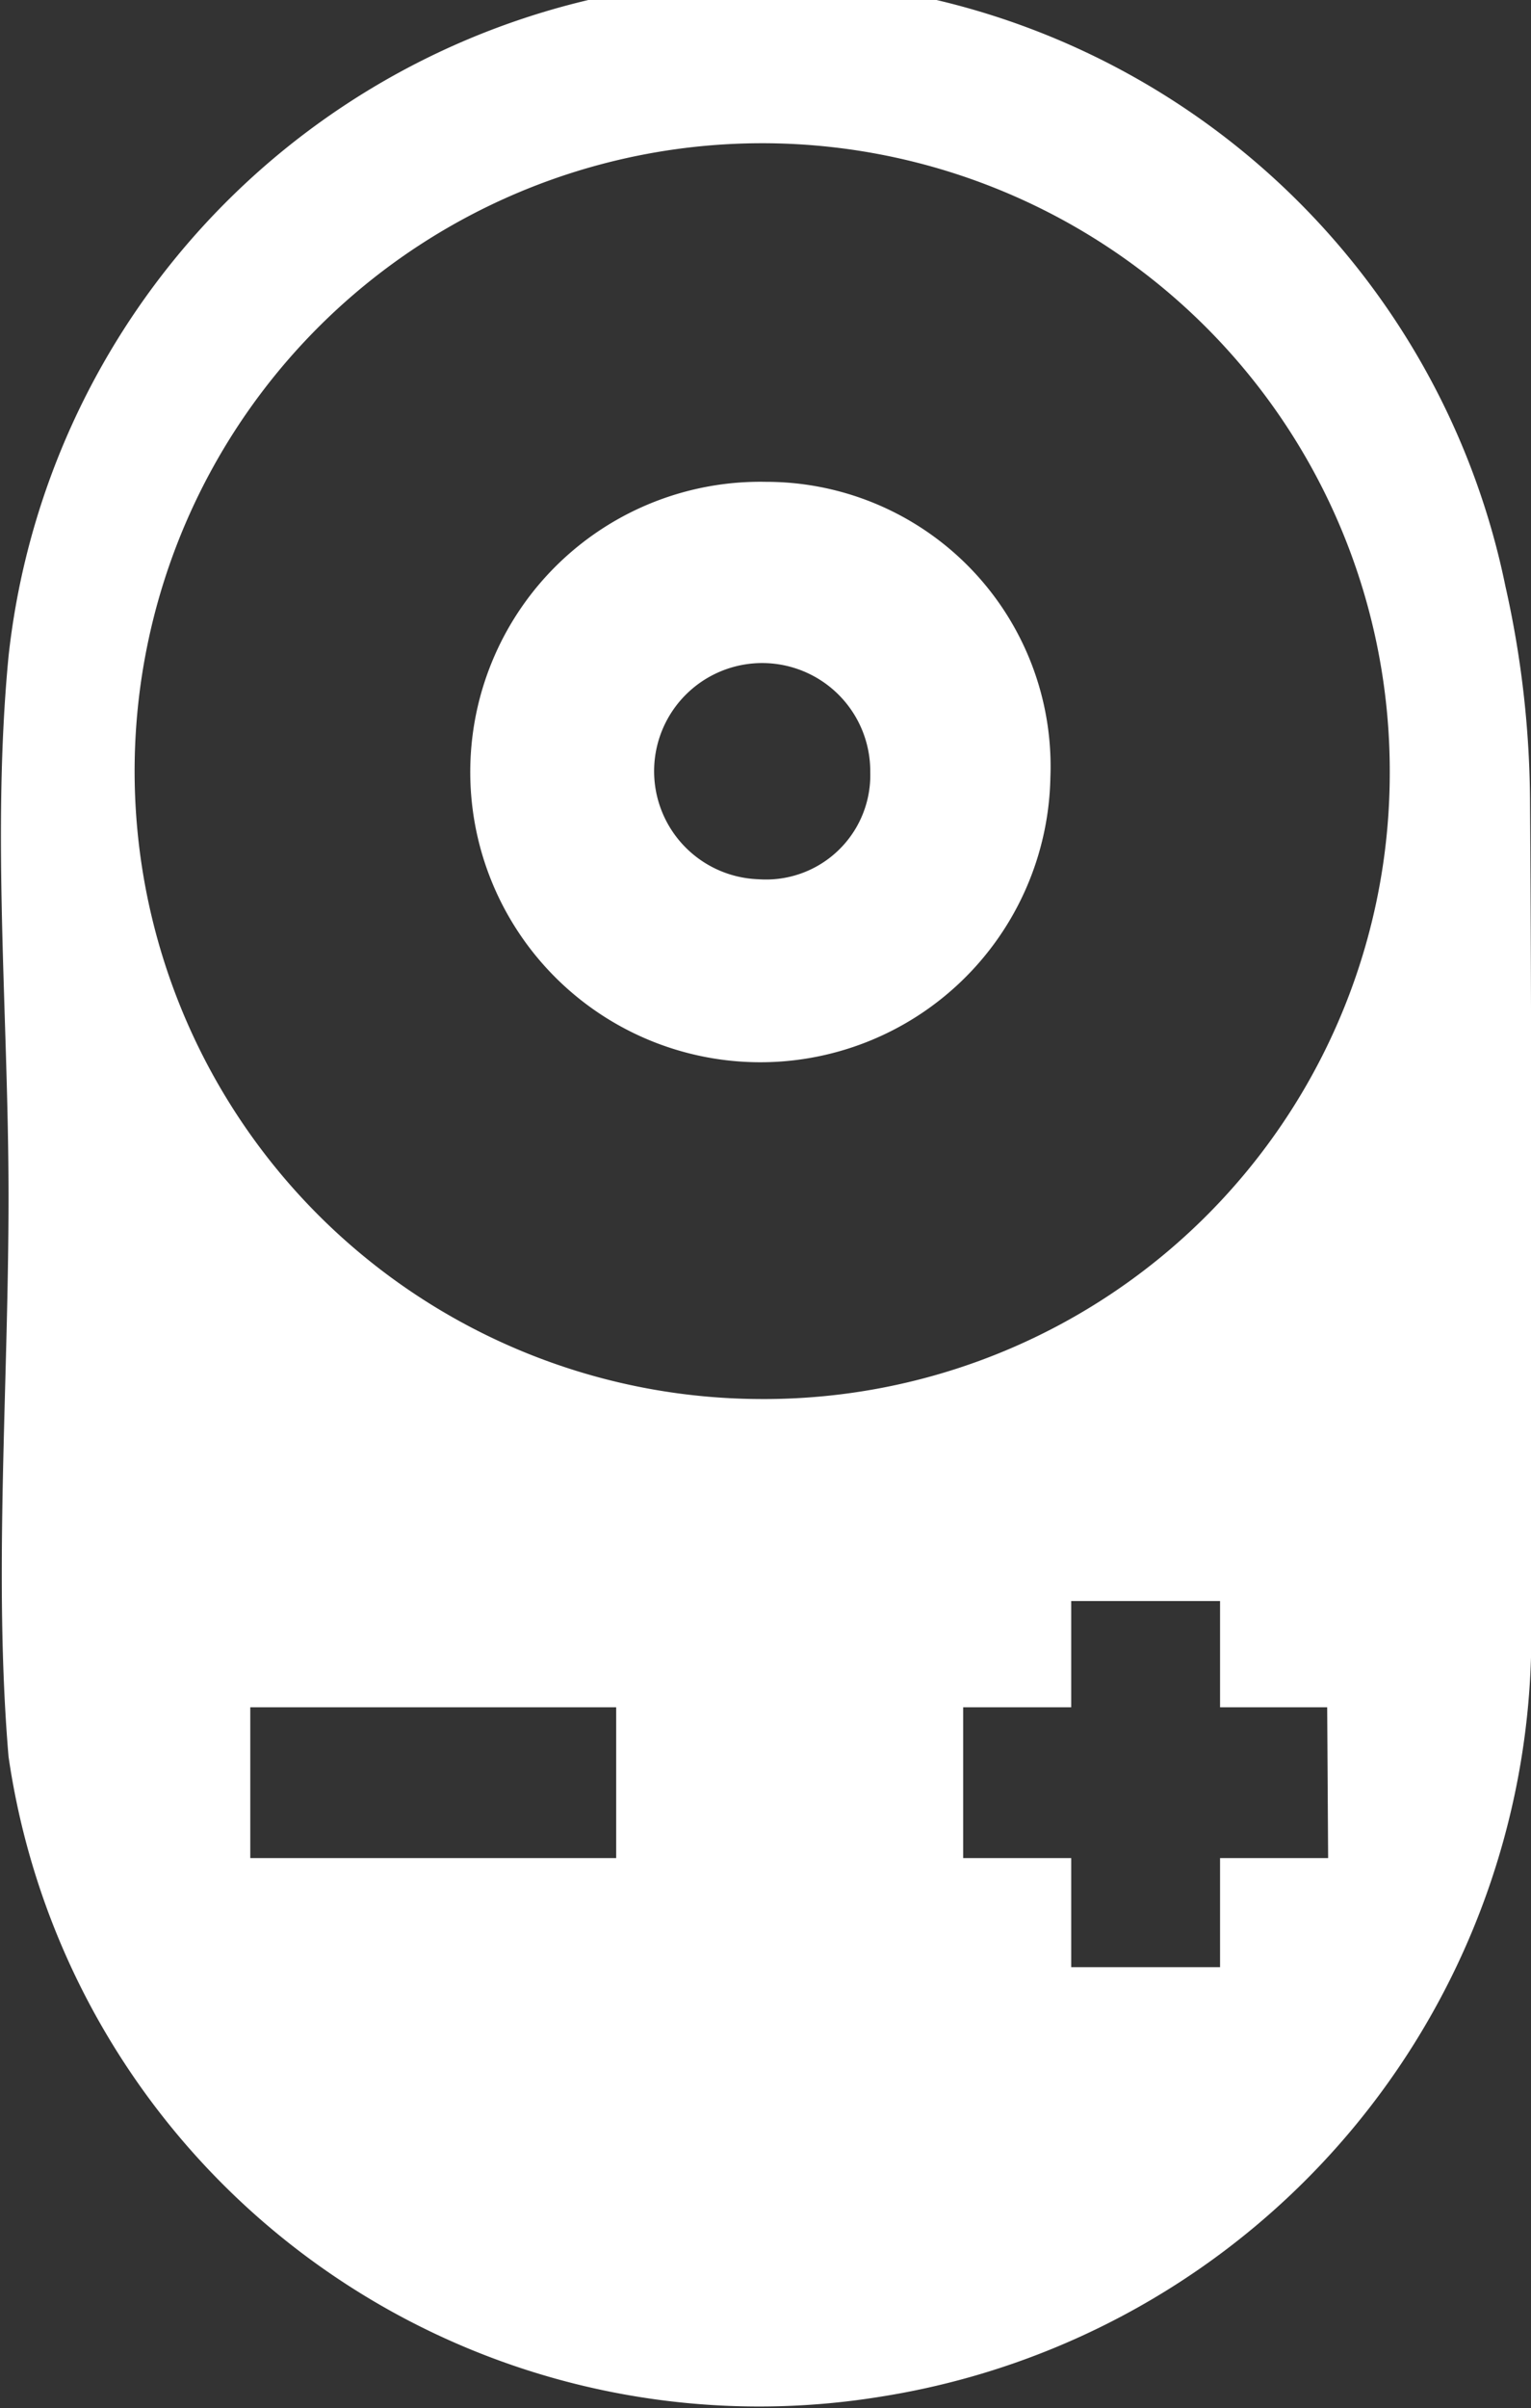 <svg xmlns="http://www.w3.org/2000/svg" viewBox="0 0 16.15 25.39"><rect x="0" y="0" width="16.15" height="25.39" fill="#333333" stroke="none"/><defs><style>.cls-1{fill:#fff;}</style></defs><title>Asset 5</title><g id="Layer_2" data-name="Layer 2"><g id="Layer_1-2" data-name="Layer 1"><path class="cls-1" d="M8.08,5.08a3.06,3.06,0,1,0,3,3.12A3,3,0,0,0,8.08,5.08ZM8,9.27A1.14,1.14,0,1,1,9.18,8.14,1.1,1.1,0,0,1,8,9.27Z"/><path class="cls-1" d="M16.14,8.49a10.56,10.56,0,0,0-.26-2.31A8,8,0,0,0,.09,6.92c-.18,1.88,0,3.8,0,5.7h0c0,2-.16,4,0,5.9a8,8,0,0,0,9.19,6.75A8.13,8.13,0,0,0,16.15,17C16.15,14.16,16.16,11.33,16.14,8.49ZM4.81,20.82h0ZM6.5,19.59H2.64V18H6.5Zm7.51,0H12.87v1.15H11.3V19.59H10.16V18H11.3V16.88h1.57V18H14ZM8,14.75a6.62,6.62,0,1,1,6.66-6.59A6.6,6.6,0,0,1,8,14.75Z"/></g></g></svg>